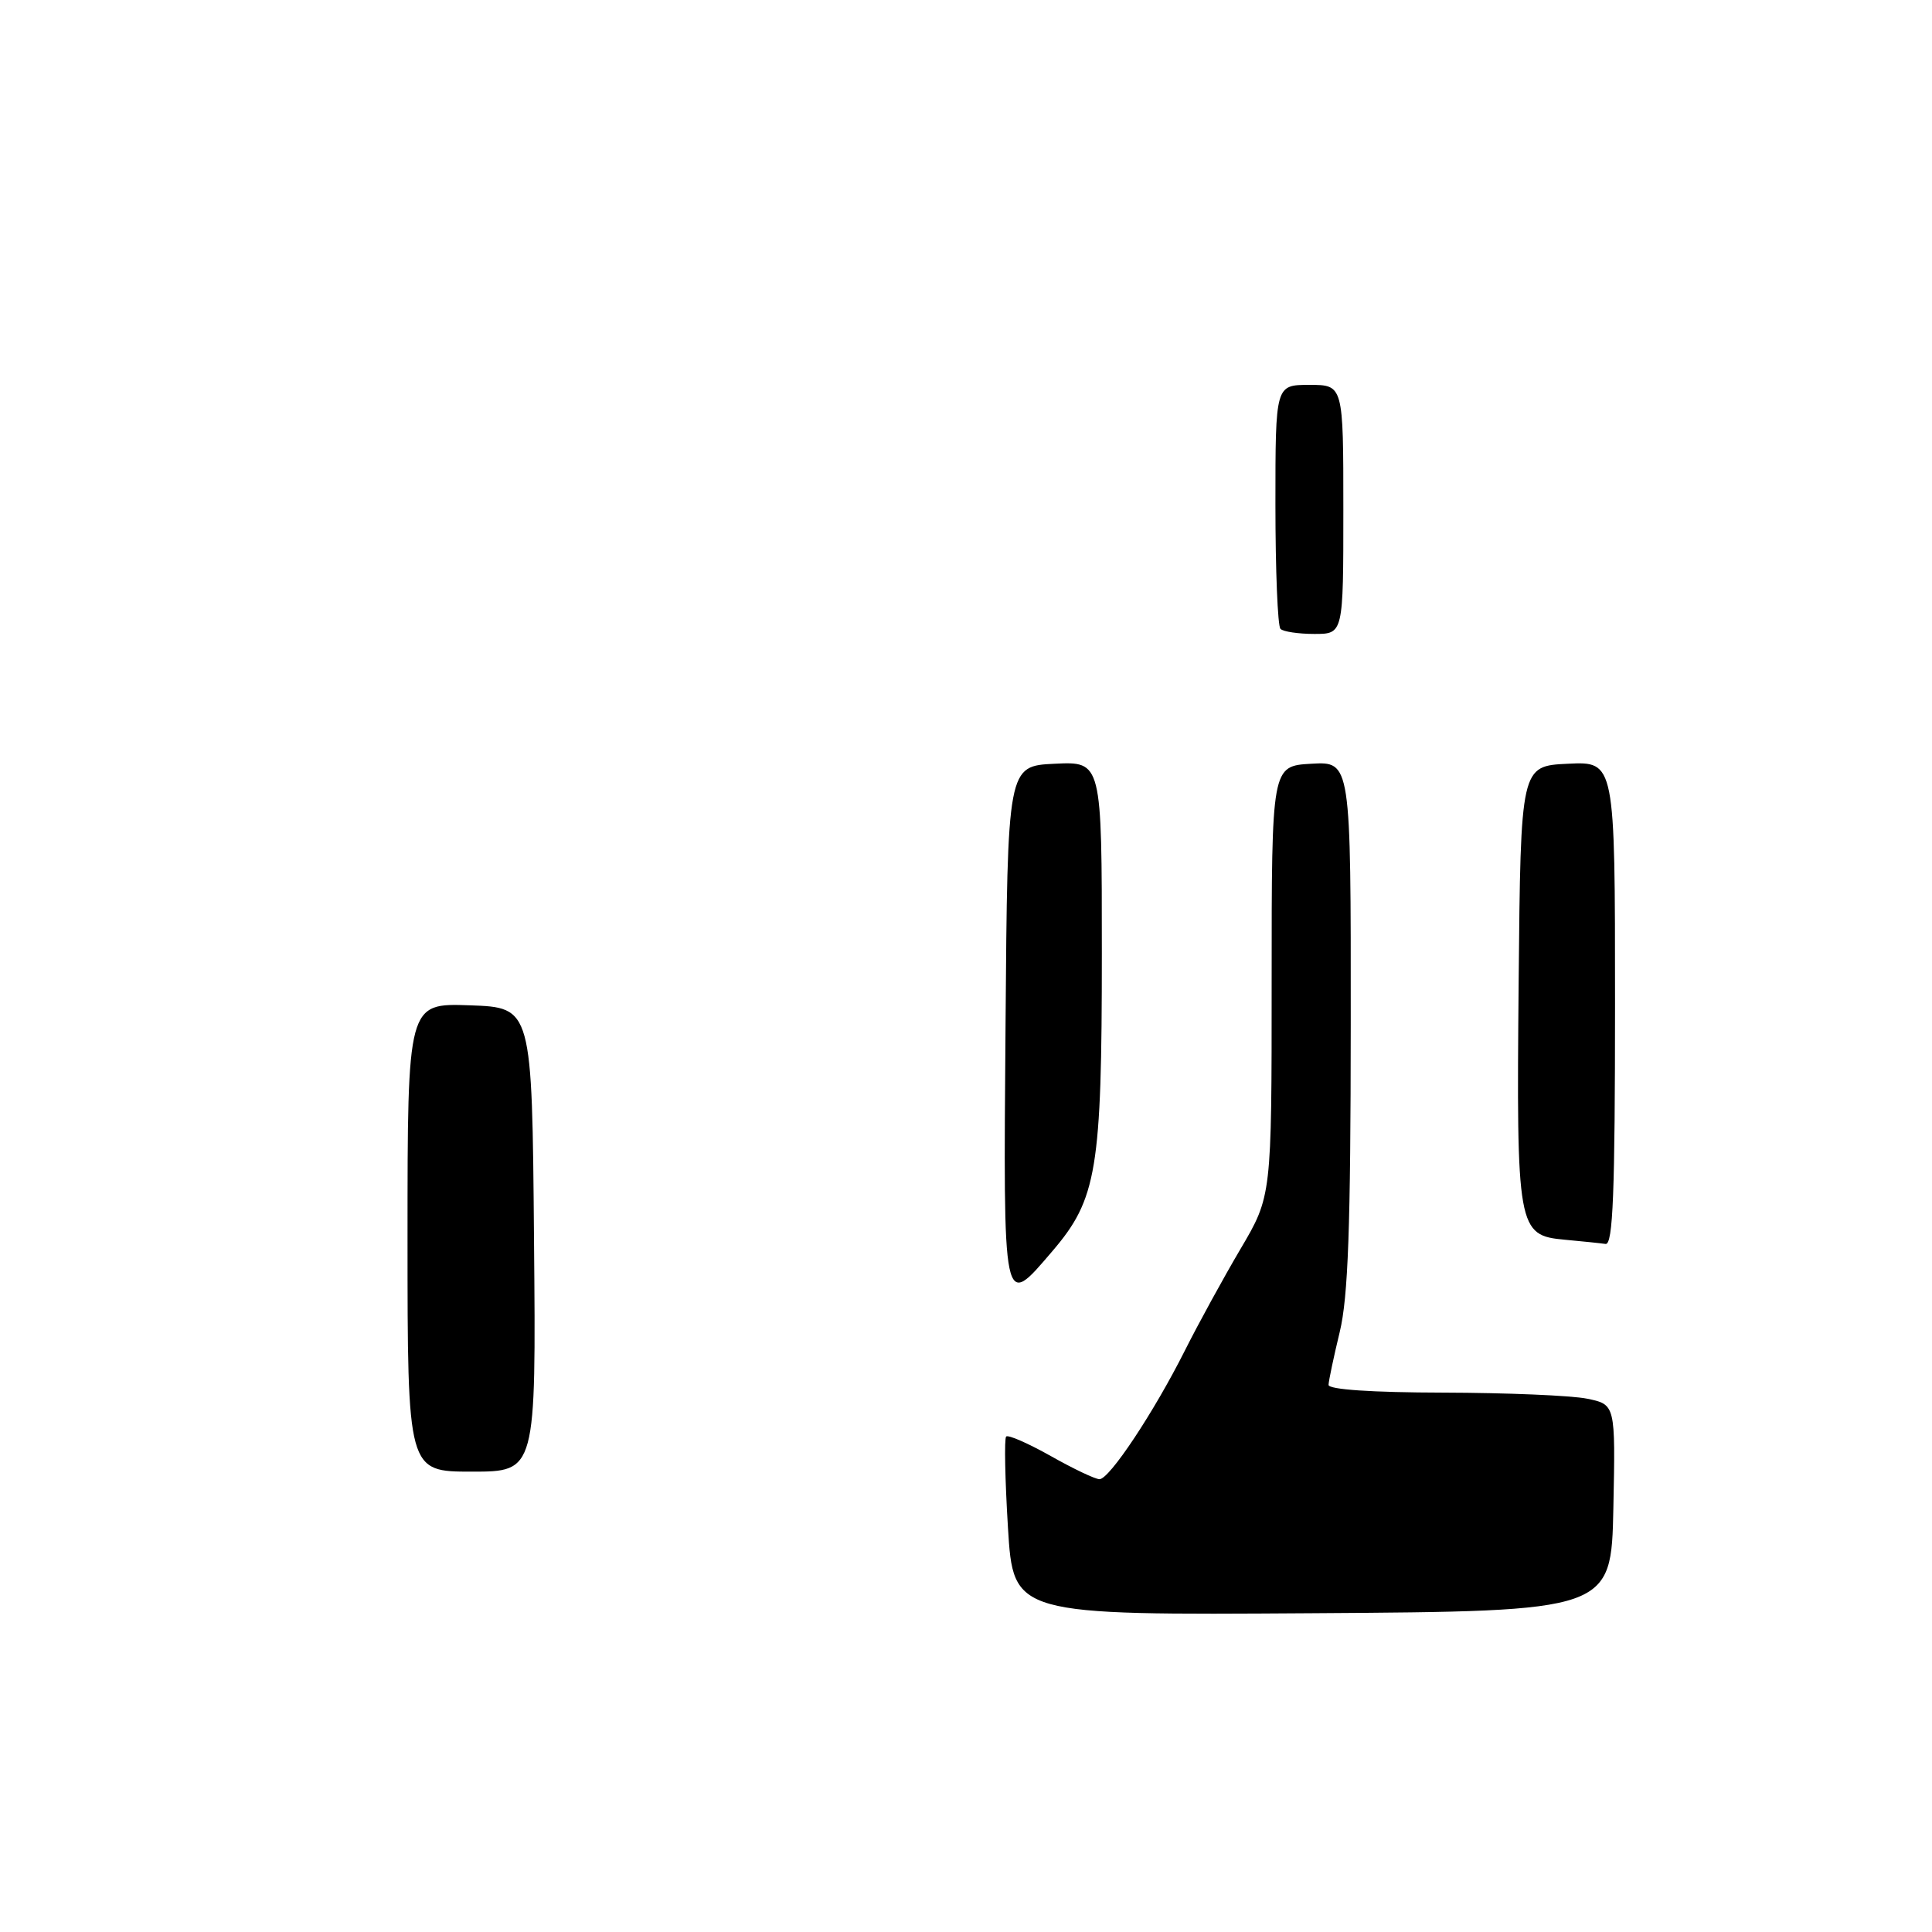 <?xml version="1.0" encoding="UTF-8" standalone="no"?>
<!DOCTYPE svg PUBLIC "-//W3C//DTD SVG 1.1//EN" "http://www.w3.org/Graphics/SVG/1.1/DTD/svg11.dtd" >
<svg xmlns="http://www.w3.org/2000/svg" xmlns:xlink="http://www.w3.org/1999/xlink" version="1.1" viewBox="0 0 256 256">
 <g >
 <path fill="currentColor"
d=" M 133.56 202.42 C 133.17 196.04 133.06 190.61 133.32 190.35 C 133.58 190.08 136.24 191.25 139.23 192.93 C 142.22 194.62 145.12 196.00 145.69 196.00 C 147.01 196.00 152.91 187.11 157.03 178.90 C 158.80 175.38 162.10 169.35 164.37 165.50 C 168.50 158.50 168.50 158.50 168.50 130.00 C 168.50 101.50 168.50 101.50 173.75 101.20 C 179.00 100.90 179.00 100.90 178.98 135.70 C 178.97 162.61 178.64 171.86 177.52 176.50 C 176.72 179.80 176.06 182.95 176.04 183.50 C 176.02 184.12 181.75 184.51 191.25 184.53 C 199.64 184.55 208.20 184.91 210.28 185.33 C 214.06 186.10 214.06 186.10 213.78 199.80 C 213.50 213.50 213.50 213.50 173.89 213.76 C 134.27 214.02 134.27 214.02 133.56 202.42 Z  M 54.00 163.96 C 54.00 132.92 54.00 132.92 62.25 133.21 C 70.50 133.50 70.50 133.50 70.76 164.25 C 71.03 195.00 71.03 195.00 62.51 195.00 C 54.00 195.00 54.00 195.00 54.00 163.96 Z  M 133.24 135.75 C 133.50 101.50 133.50 101.50 139.75 101.20 C 146.00 100.90 146.00 100.90 146.00 126.27 C 146.00 155.00 145.35 158.89 139.44 165.79 C 132.84 173.51 132.94 174.00 133.24 135.75 Z  M 207.35 164.27 C 201.07 163.70 200.93 162.89 201.23 130.00 C 201.50 101.50 201.50 101.50 207.75 101.20 C 214.00 100.90 214.00 100.90 214.00 132.95 C 214.00 158.02 213.73 164.96 212.75 164.83 C 212.06 164.73 209.63 164.48 207.35 164.27 Z  M 169.67 83.33 C 169.30 82.97 169.00 75.54 169.00 66.83 C 169.00 51.00 169.00 51.00 173.50 51.00 C 178.00 51.00 178.00 51.00 178.00 67.50 C 178.00 84.00 178.00 84.00 174.17 84.00 C 172.06 84.00 170.03 83.70 169.67 83.33 Z "/>
</g>
</svg>